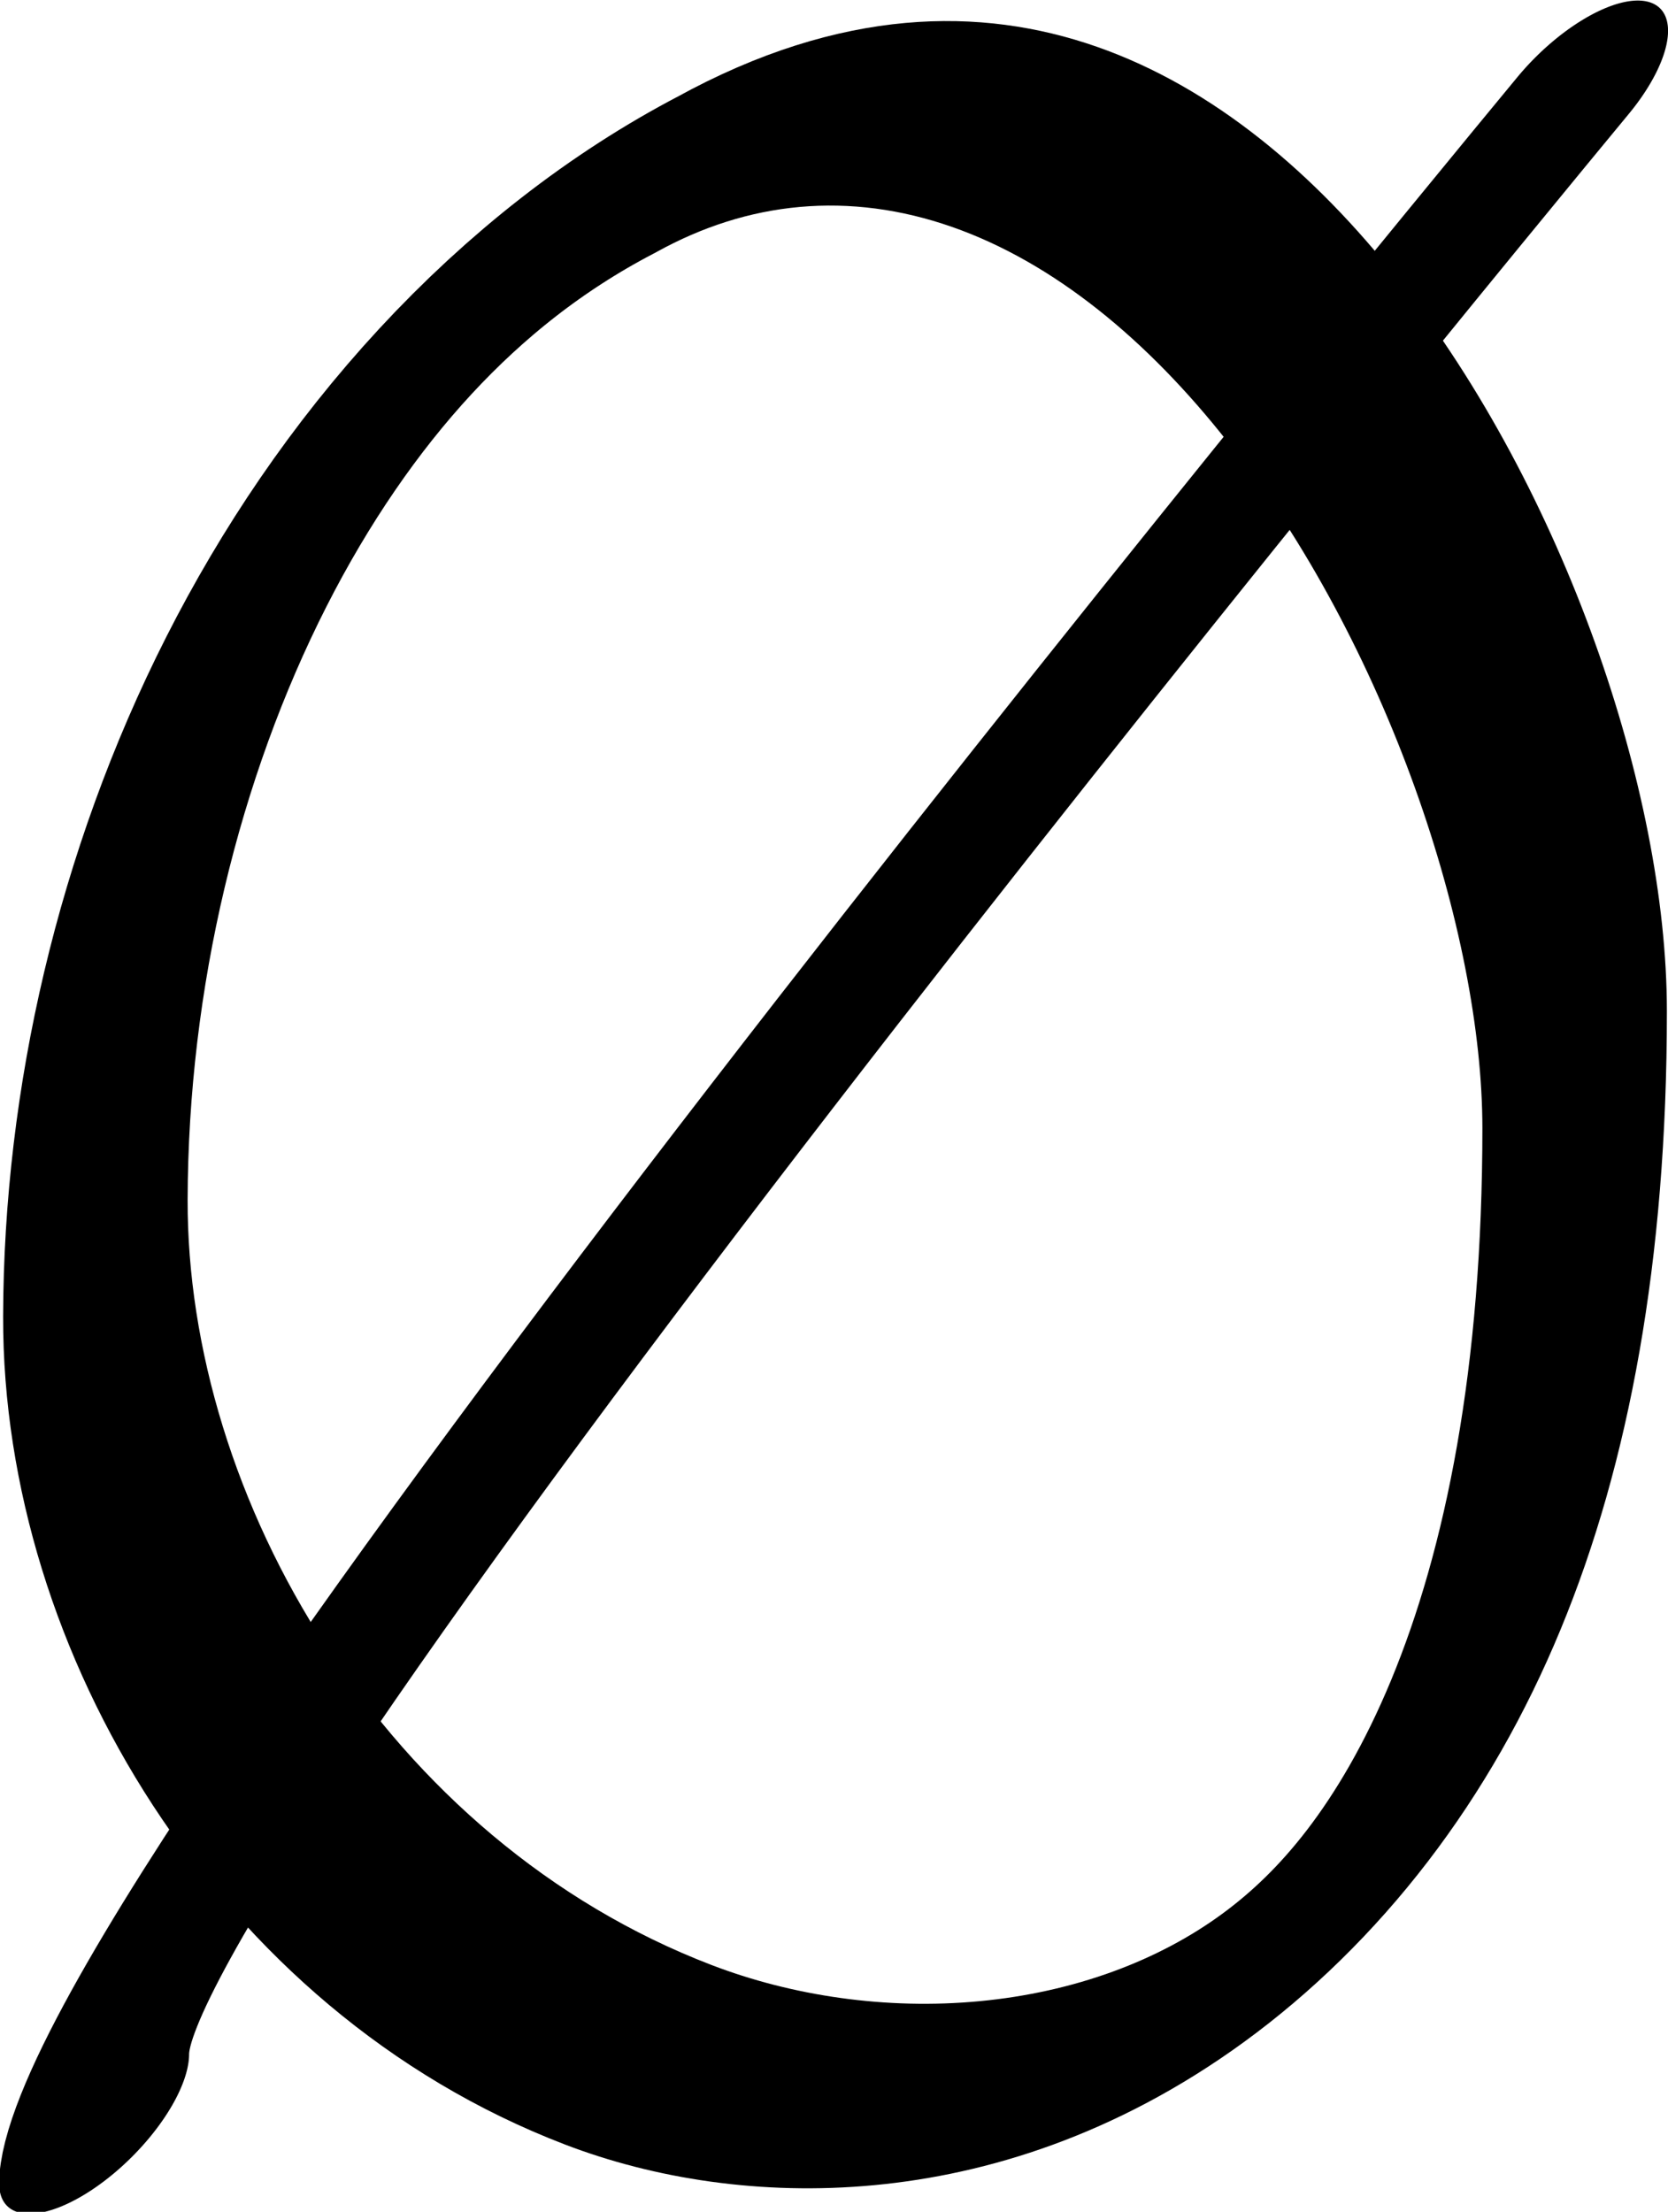 <?xml version="1.0" encoding="UTF-8" standalone="no"?>
<!-- Created with Inkscape (http://www.inkscape.org/) -->

<svg
   width="667.522"
   height="885.071"
   viewBox="0 0 667.522 885.071"
   version="1.1"
   id="svg5"
   xml:space="preserve"
   xmlns="http://www.w3.org/2000/svg"
   xmlns:svg="http://www.w3.org/2000/svg"><defs
     id="defs2" /><g
     style="display:inline"
     id="g2055"
     transform="translate(-242.646,-315.768)"><g
       id="use4586"
       transform="matrix(0.345,0.345,-0.727,0.727,1006.154,4.42)"
       style="display:inline"><path
         style="fill:none;stroke:#000000;stroke-width:91.756;stroke-linecap:round;stroke-linejoin:round"
         d="m -167.46,603.872 c -99.994,150.844 42.777,334.1 297.153,455.389 182.986,87.25 505.781,127.092 776.791,69.797 C 1177.495,1071.764 1446.053,869.629 878.375,600.26 636.993,485.722 -34.328,385.199 -167.46,603.872 Z"
         id="path77536" /></g><g
       id="use3450"
       transform="matrix(0.318,0.318,-0.73,0.73,946.105,21.766)"
       style="display:inline"><path
         style="fill:none;stroke:#000000;stroke-width:95.466;stroke-linecap:round;stroke-linejoin:round"
         d="M 748.508,1238.103 C 605.208,1175.7 427.933,378.241 406.136,278.182"
         id="path77528" /></g></g></svg>
